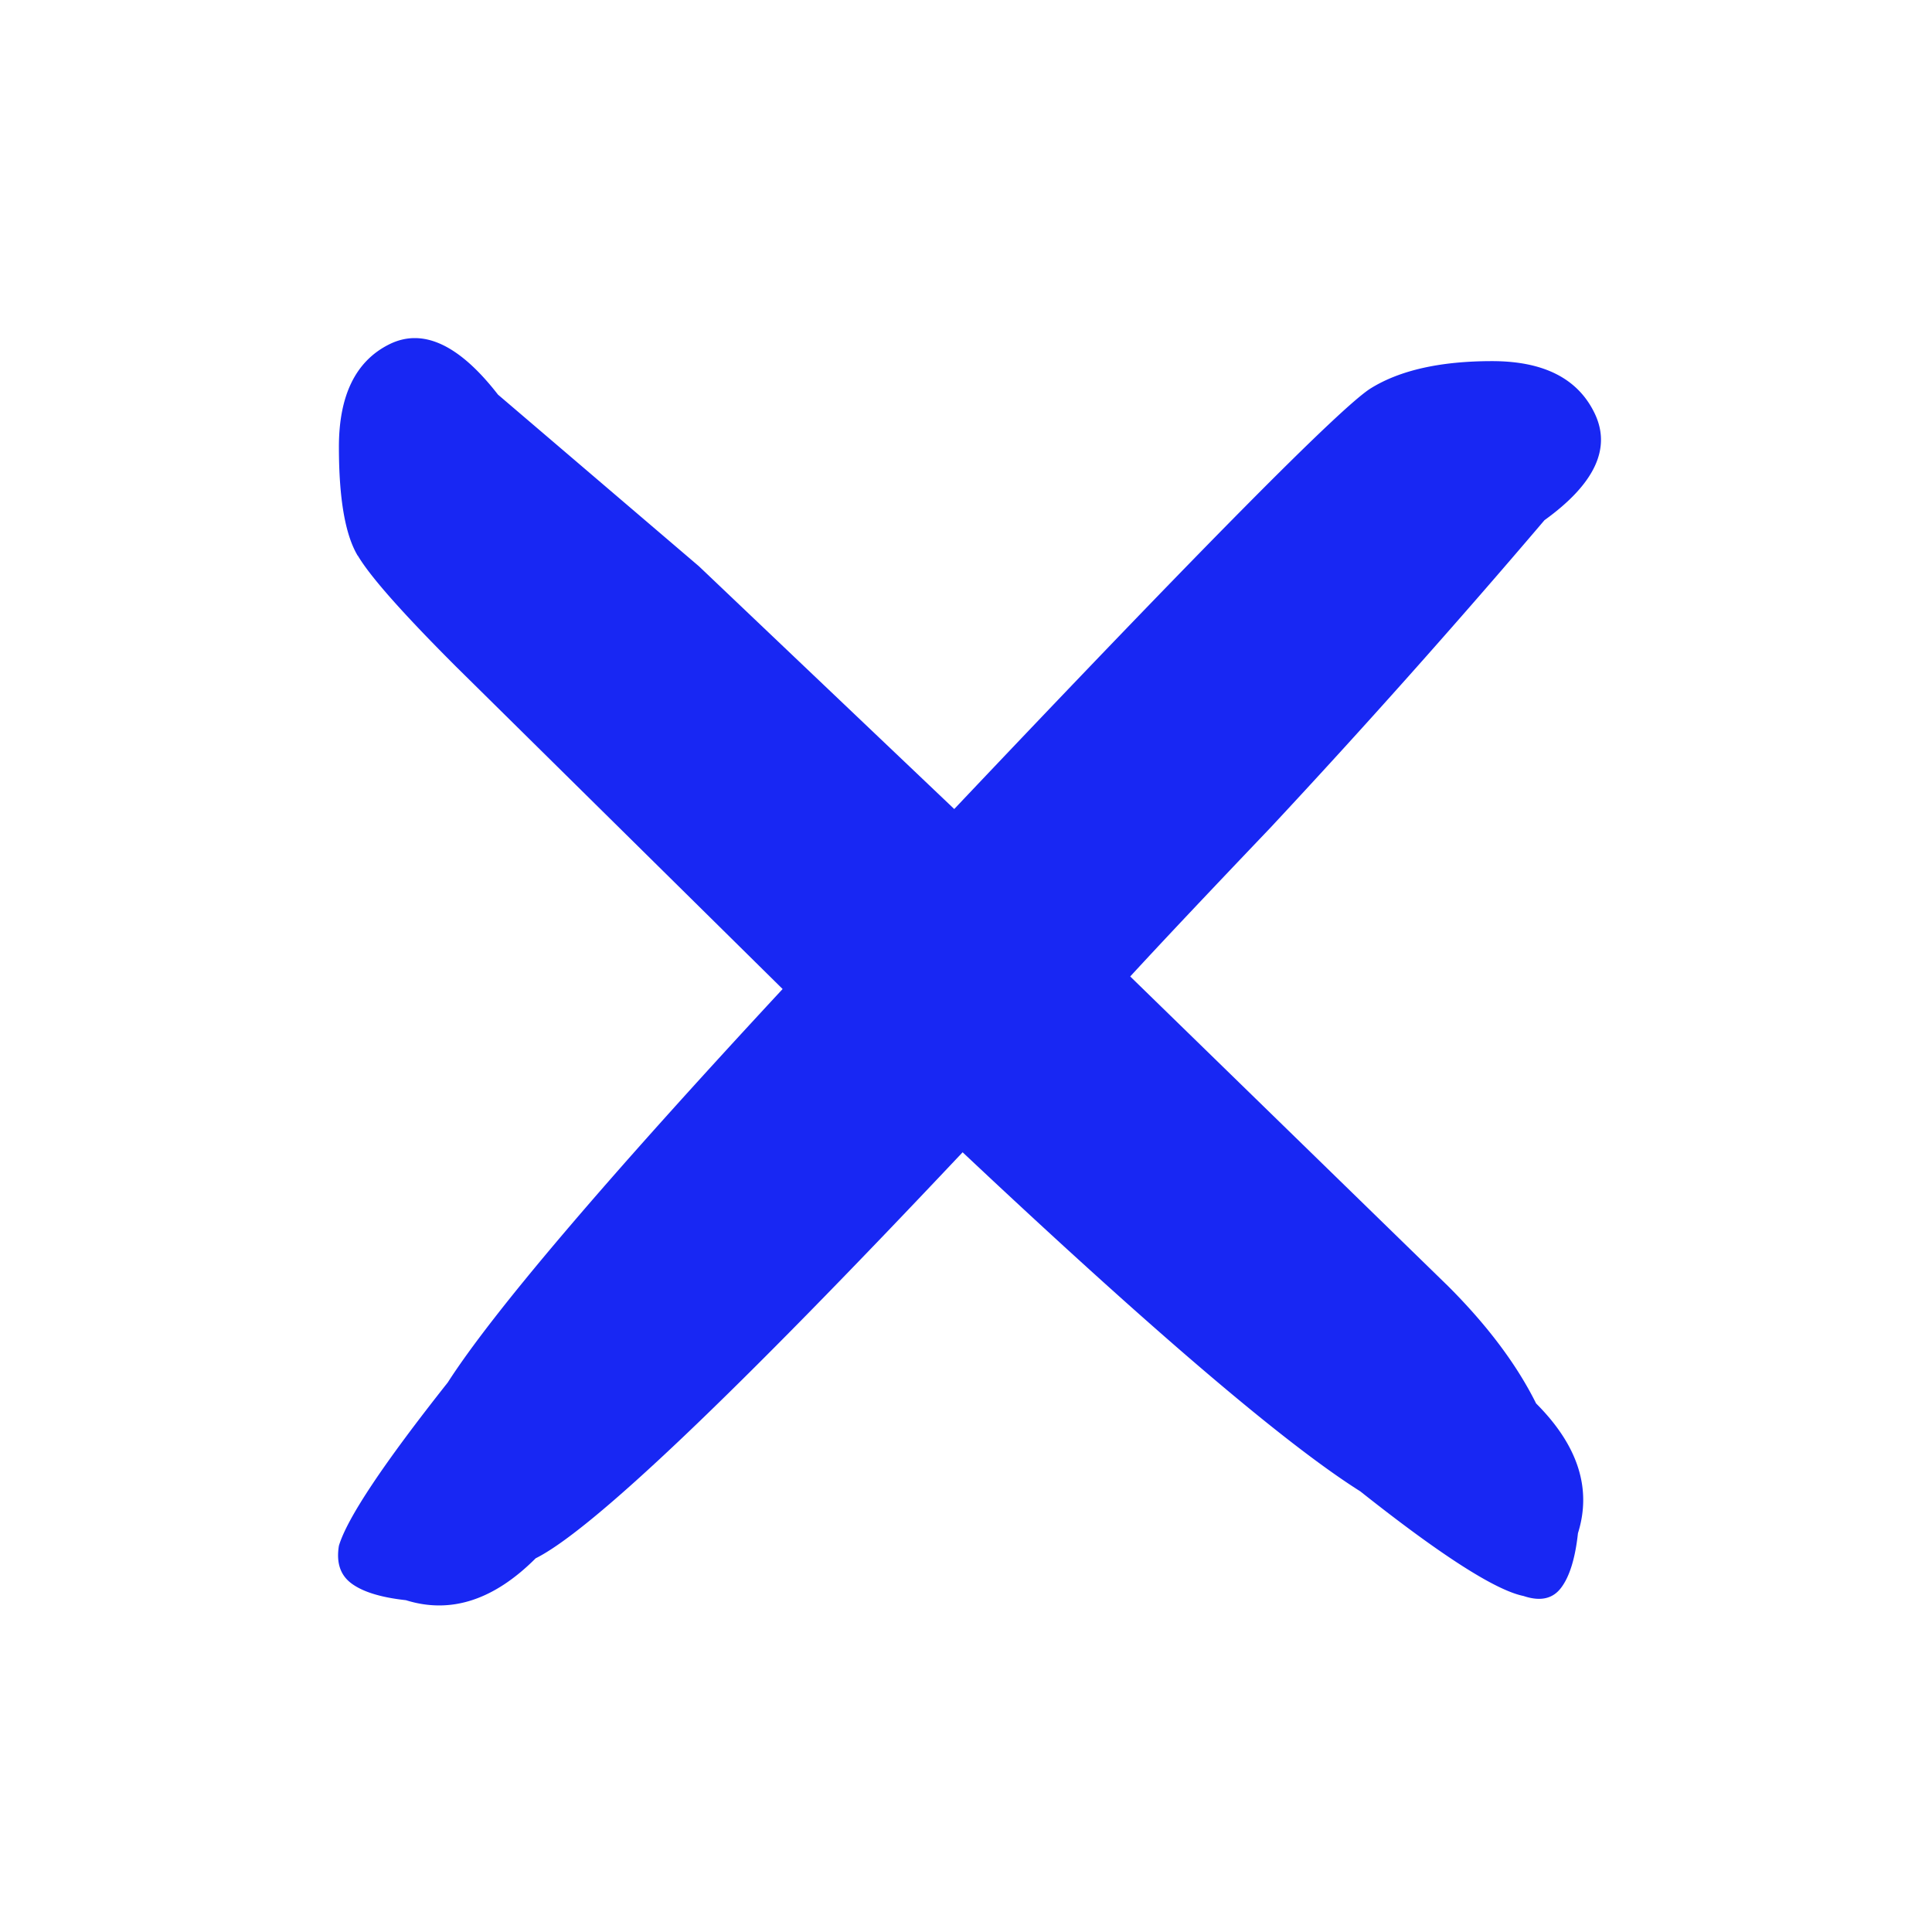 <svg width="12" height="12" viewBox="0 0 12 12" xmlns="http://www.w3.org/2000/svg"><title>close--alt</title><path d="M2.222 3.452c-.078-.13-.117-.355-.117-.676 0-.32.104-.533.312-.637.208-.104.434 0 .676.312l1.248 1.066 1.586 1.508c1.543-1.63 2.405-2.5 2.587-2.613.182-.113.434-.169.754-.169s.533.108.637.325c.104.217 0 .438-.312.663A56.273 56.273 0 0 1 7.89 5.142c-.372.39-.663.698-.87.923l1.975 1.924c.243.243.425.485.546.728.26.26.347.529.26.806-.017.156-.052.269-.104.338-.052.07-.13.087-.234.052-.173-.035-.511-.251-1.014-.65-.468-.295-1.291-.997-2.47-2.106-1.421 1.508-2.305 2.349-2.652 2.522-.26.26-.528.347-.806.26-.156-.017-.268-.052-.338-.104s-.095-.13-.078-.234c.052-.173.278-.511.676-1.014.278-.433.97-1.248 2.08-2.444L2.833 4.141c-.33-.33-.533-.559-.61-.689z" fill="#1827F3" fill-rule="evenodd"/></svg>